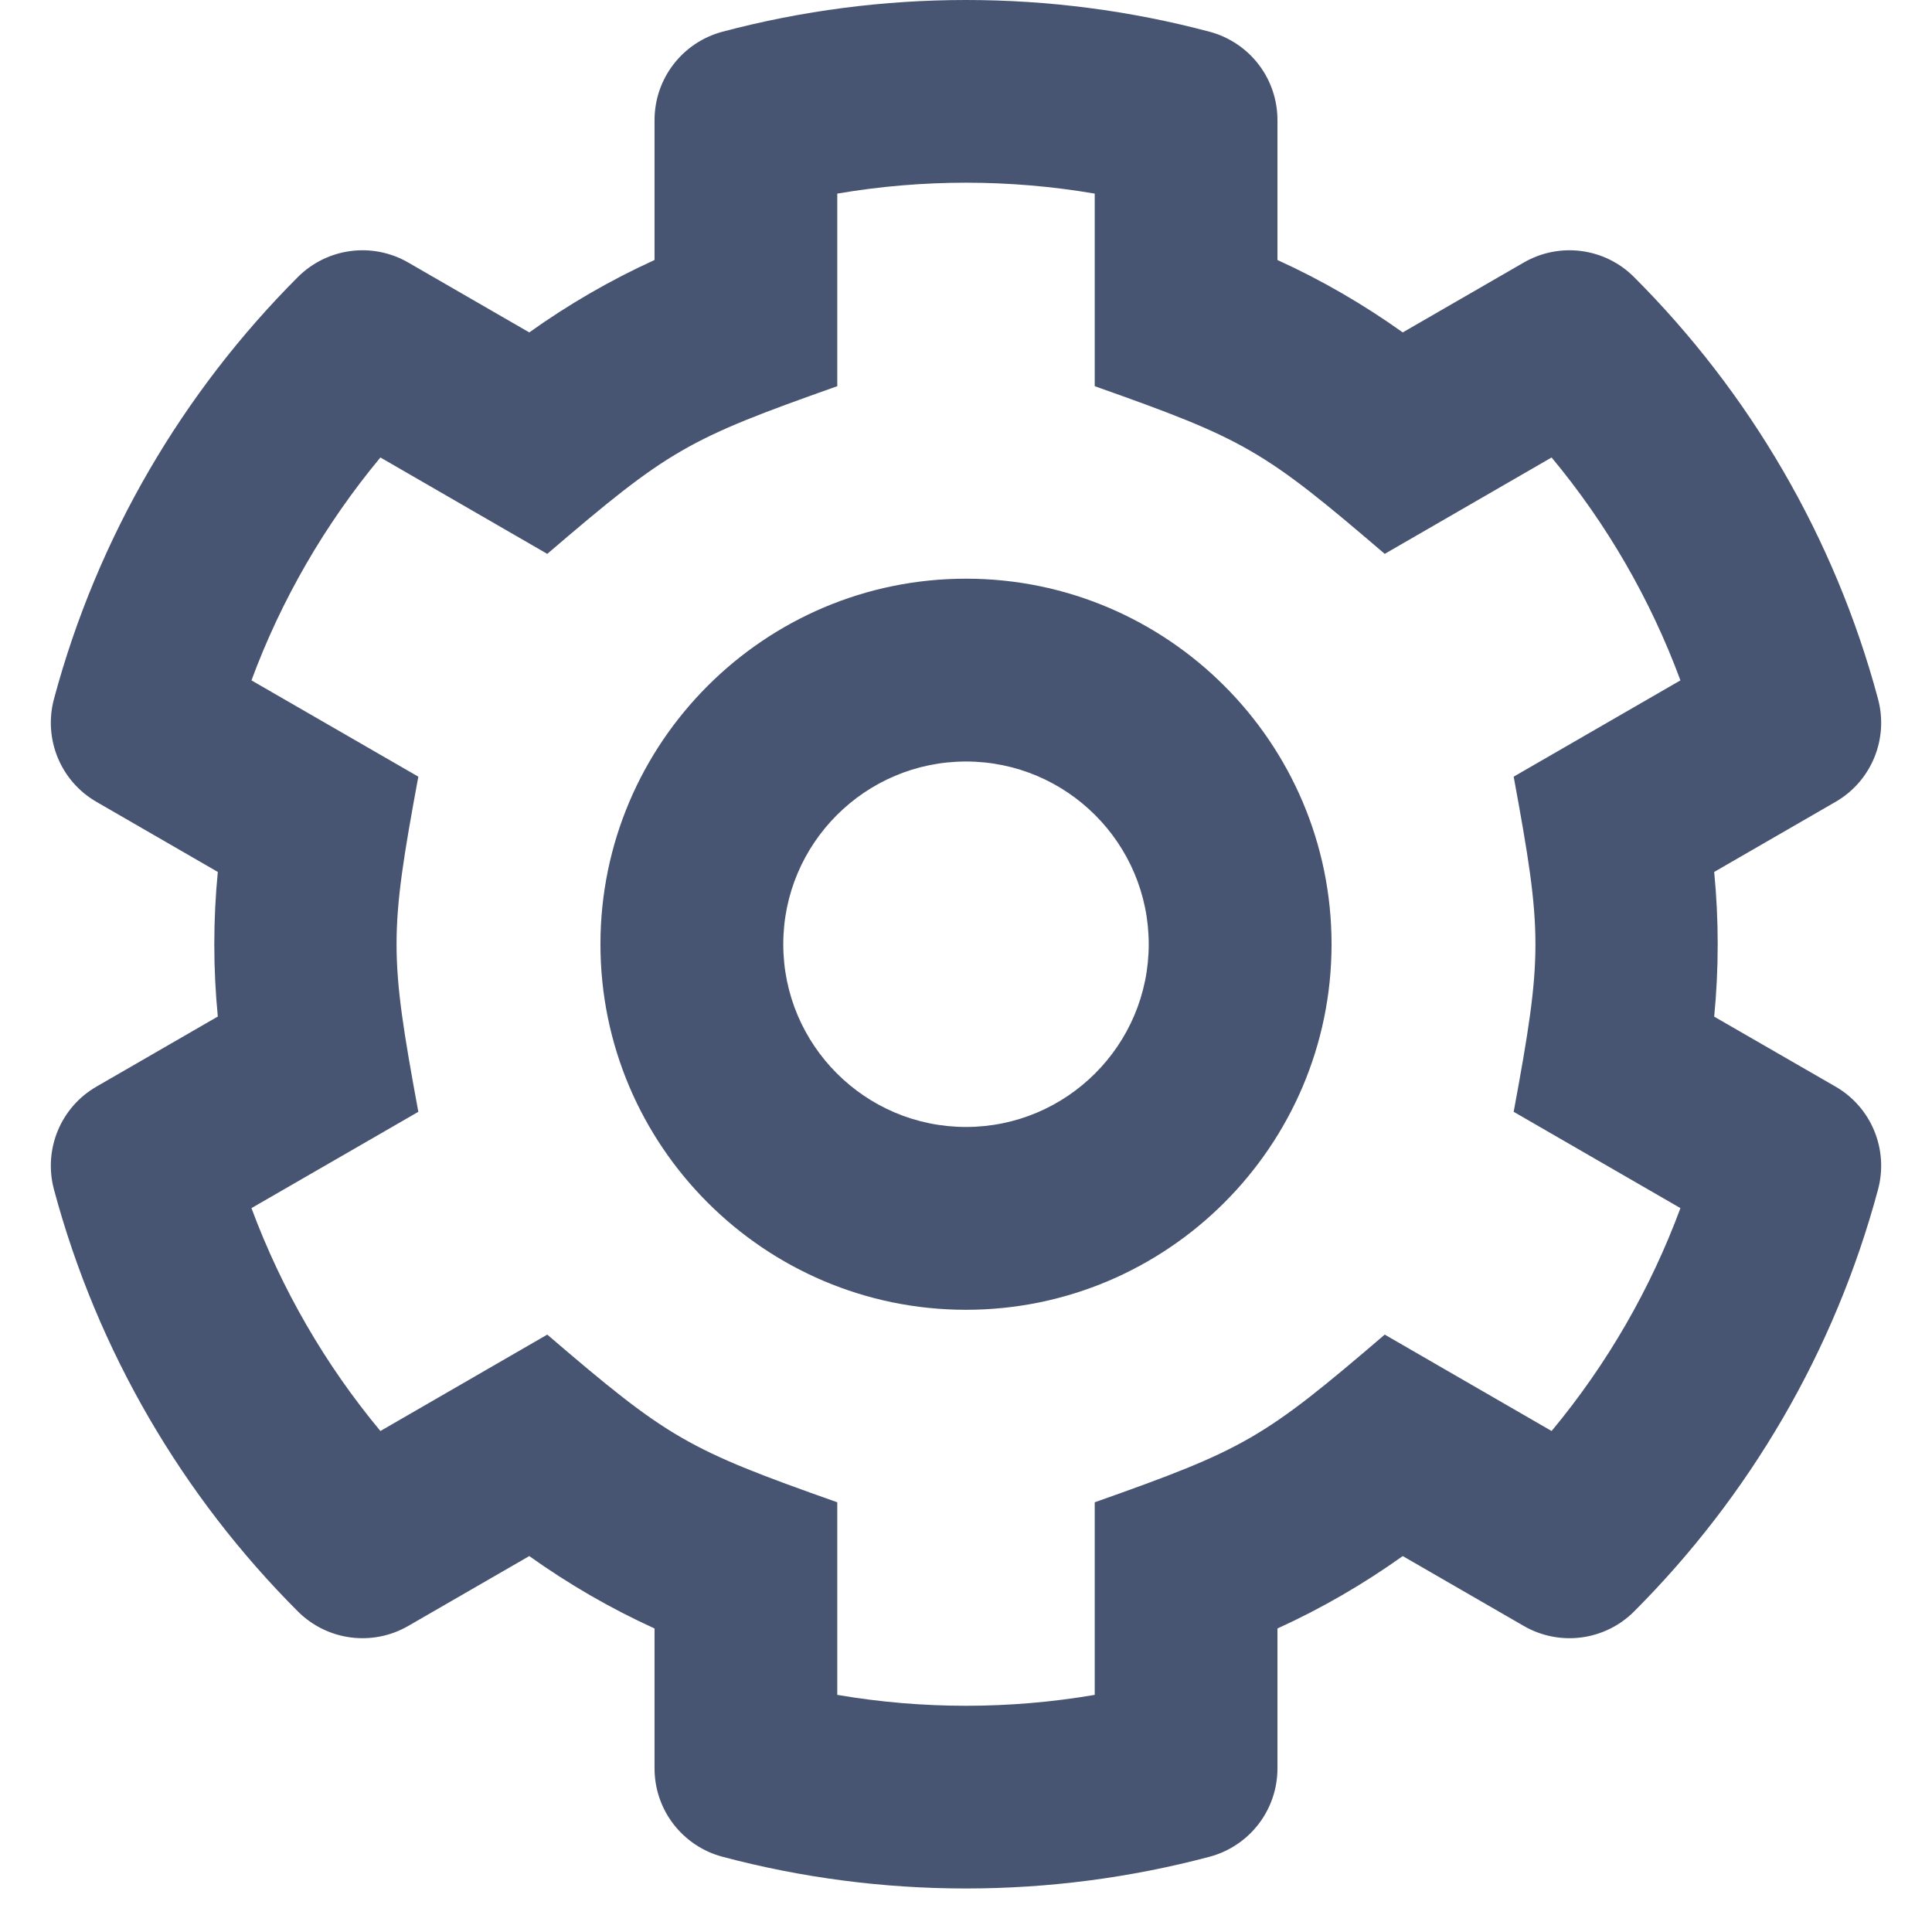 <svg width="24" height="24" viewBox="0 0 18 19" fill="none" xmlns="http://www.w3.org/2000/svg">
<path d="M16.358 8.575L17.551 7.886C17.904 7.683 18.075 7.267 17.969 6.873C17.542 5.281 16.702 3.857 15.57 2.725C15.283 2.437 14.838 2.378 14.485 2.582L13.295 3.269C12.908 2.993 12.496 2.754 12.063 2.557V1.181C12.063 0.983 11.998 0.79 11.877 0.633C11.756 0.476 11.587 0.363 11.395 0.312C9.831 -0.104 8.171 -0.104 6.605 0.312C6.211 0.417 5.937 0.773 5.937 1.181V2.557C5.504 2.754 5.092 2.993 4.705 3.269L3.515 2.582C3.162 2.378 2.717 2.437 2.429 2.725C1.298 3.857 0.458 5.281 0.031 6.873C-0.075 7.267 0.096 7.683 0.449 7.886L1.642 8.575C1.596 9.048 1.596 9.524 1.642 9.997L0.449 10.686C0.096 10.889 -0.075 11.305 0.031 11.699C0.458 13.291 1.298 14.715 2.429 15.847C2.717 16.135 3.162 16.194 3.515 15.99L4.705 15.303C5.092 15.579 5.504 15.818 5.937 16.015V17.391C5.937 17.589 6.002 17.782 6.123 17.939C6.244 18.096 6.413 18.209 6.605 18.26C8.169 18.676 9.829 18.676 11.395 18.26C11.789 18.155 12.063 17.799 12.063 17.391V16.015C12.496 15.818 12.908 15.579 13.295 15.303L14.485 15.99C14.838 16.194 15.283 16.135 15.57 15.848C16.702 14.715 17.542 13.291 17.969 11.699C18.075 11.305 17.904 10.889 17.551 10.686L16.358 9.998C16.404 9.524 16.404 9.048 16.358 8.575ZM14.386 10.934L16.026 11.881C15.731 12.678 15.303 13.419 14.759 14.073L13.118 13.125C11.92 14.151 11.745 14.251 10.266 14.774V16.668C9.428 16.811 8.572 16.811 7.734 16.668V14.774C6.255 14.251 6.079 14.151 4.882 13.125L3.241 14.073C2.697 13.419 2.269 12.678 1.973 11.881L3.614 10.934C3.329 9.388 3.328 9.185 3.614 7.638L1.973 6.691C2.267 5.896 2.697 5.154 3.241 4.499L4.882 5.447C6.08 4.421 6.255 4.321 7.734 3.798V1.904C8.572 1.761 9.428 1.761 10.266 1.904V3.798C11.745 4.321 11.921 4.422 13.118 5.447L14.759 4.499C15.303 5.153 15.731 5.894 16.026 6.691L14.386 7.638C14.671 9.184 14.672 9.387 14.386 10.934ZM9 5.691C7.018 5.691 5.405 7.304 5.405 9.286C5.405 11.268 7.018 12.881 9 12.881C10.982 12.881 12.595 11.268 12.595 9.286C12.595 7.304 10.982 5.691 9 5.691ZM9 11.083C8.009 11.083 7.203 10.277 7.203 9.286C7.203 8.295 8.009 7.489 9 7.489C9.991 7.489 10.797 8.295 10.797 9.286C10.797 10.277 9.991 11.083 9 11.083Z" fill="#485572"/>
</svg>
